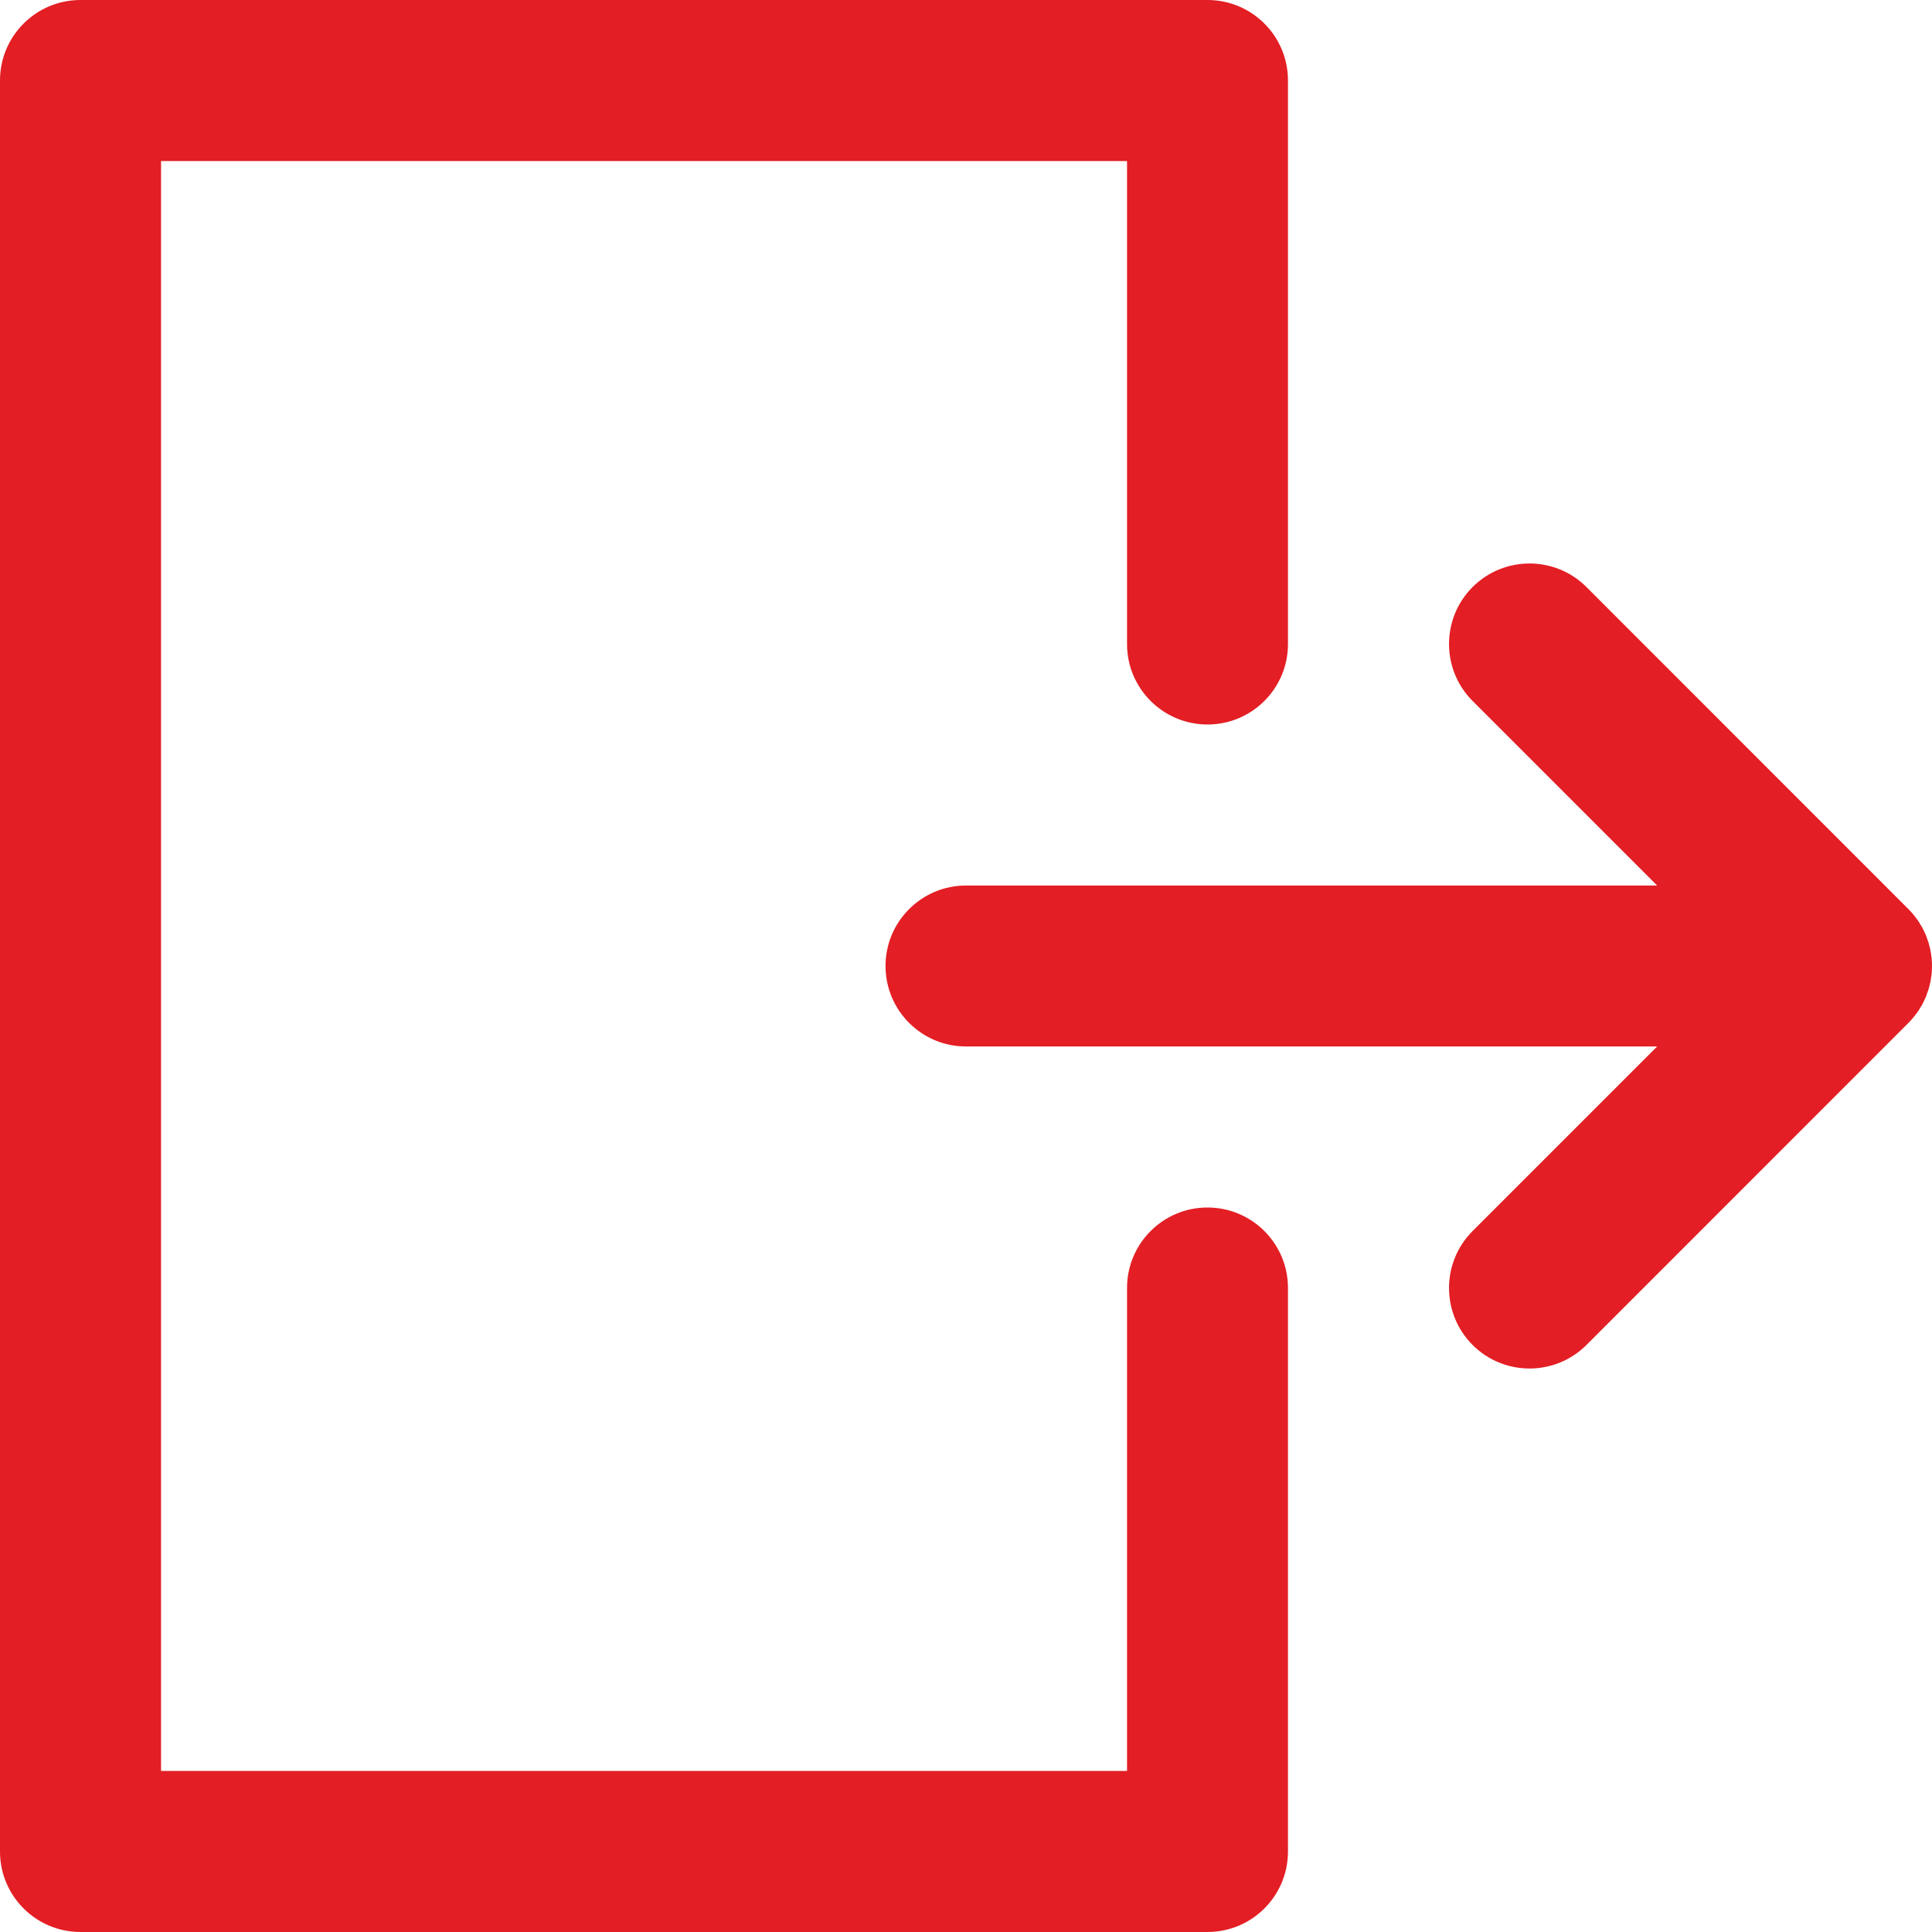 <svg width="20" height="20" viewBox="0 0 20 20" fill="none" xmlns="http://www.w3.org/2000/svg">
<path d="M12.5 12.5C12.04 12.5 11.667 12.873 11.667 13.333V18.333H1.667V1.667H11.667V6.667C11.667 7.127 12.04 7.5 12.5 7.5C12.96 7.5 13.333 7.127 13.333 6.667V0.833C13.333 0.373 12.96 0 12.5 0H0.833C0.373 0 0 0.373 0 0.833V19.167C0 19.627 0.373 20 0.833 20H12.5C12.96 20 13.333 19.627 13.333 19.167V13.333C13.333 12.873 12.96 12.5 12.5 12.5Z" fill="#E31E24"/>
<path d="M19.811 10.528C19.819 10.518 19.826 10.508 19.834 10.498C19.842 10.486 19.852 10.475 19.86 10.463C19.868 10.451 19.875 10.438 19.882 10.426C19.888 10.415 19.895 10.404 19.902 10.393C19.908 10.38 19.914 10.367 19.92 10.355C19.925 10.343 19.931 10.331 19.937 10.319C19.942 10.306 19.946 10.294 19.95 10.281C19.955 10.268 19.96 10.255 19.964 10.242C19.968 10.229 19.971 10.217 19.974 10.204C19.977 10.19 19.981 10.177 19.984 10.163C19.987 10.148 19.988 10.133 19.991 10.119C19.992 10.107 19.995 10.095 19.996 10.082C20.001 10.028 20.001 9.972 19.996 9.918C19.995 9.905 19.992 9.893 19.991 9.881C19.988 9.867 19.987 9.852 19.984 9.837C19.981 9.823 19.977 9.81 19.974 9.796C19.971 9.783 19.968 9.771 19.964 9.758C19.96 9.745 19.955 9.732 19.95 9.719C19.946 9.706 19.942 9.693 19.937 9.681C19.931 9.669 19.925 9.657 19.92 9.645C19.914 9.632 19.908 9.62 19.902 9.607C19.895 9.596 19.888 9.585 19.882 9.574C19.875 9.562 19.868 9.549 19.86 9.537C19.851 9.525 19.842 9.513 19.834 9.502C19.826 9.492 19.819 9.482 19.811 9.472C19.794 9.451 19.776 9.431 19.757 9.412C19.756 9.411 19.756 9.411 19.756 9.411L16.423 6.077C16.097 5.752 15.57 5.752 15.244 6.077C14.919 6.403 14.919 6.931 15.244 7.256L17.155 9.167H10C9.54 9.167 9.167 9.54 9.167 10C9.167 10.46 9.54 10.833 10 10.833H17.155L15.244 12.744C14.919 13.069 14.919 13.597 15.244 13.923C15.57 14.248 16.097 14.248 16.423 13.923L19.756 10.589C19.756 10.589 19.756 10.589 19.757 10.588C19.776 10.569 19.794 10.549 19.811 10.528Z" fill="#E31E24"/>
</svg>
